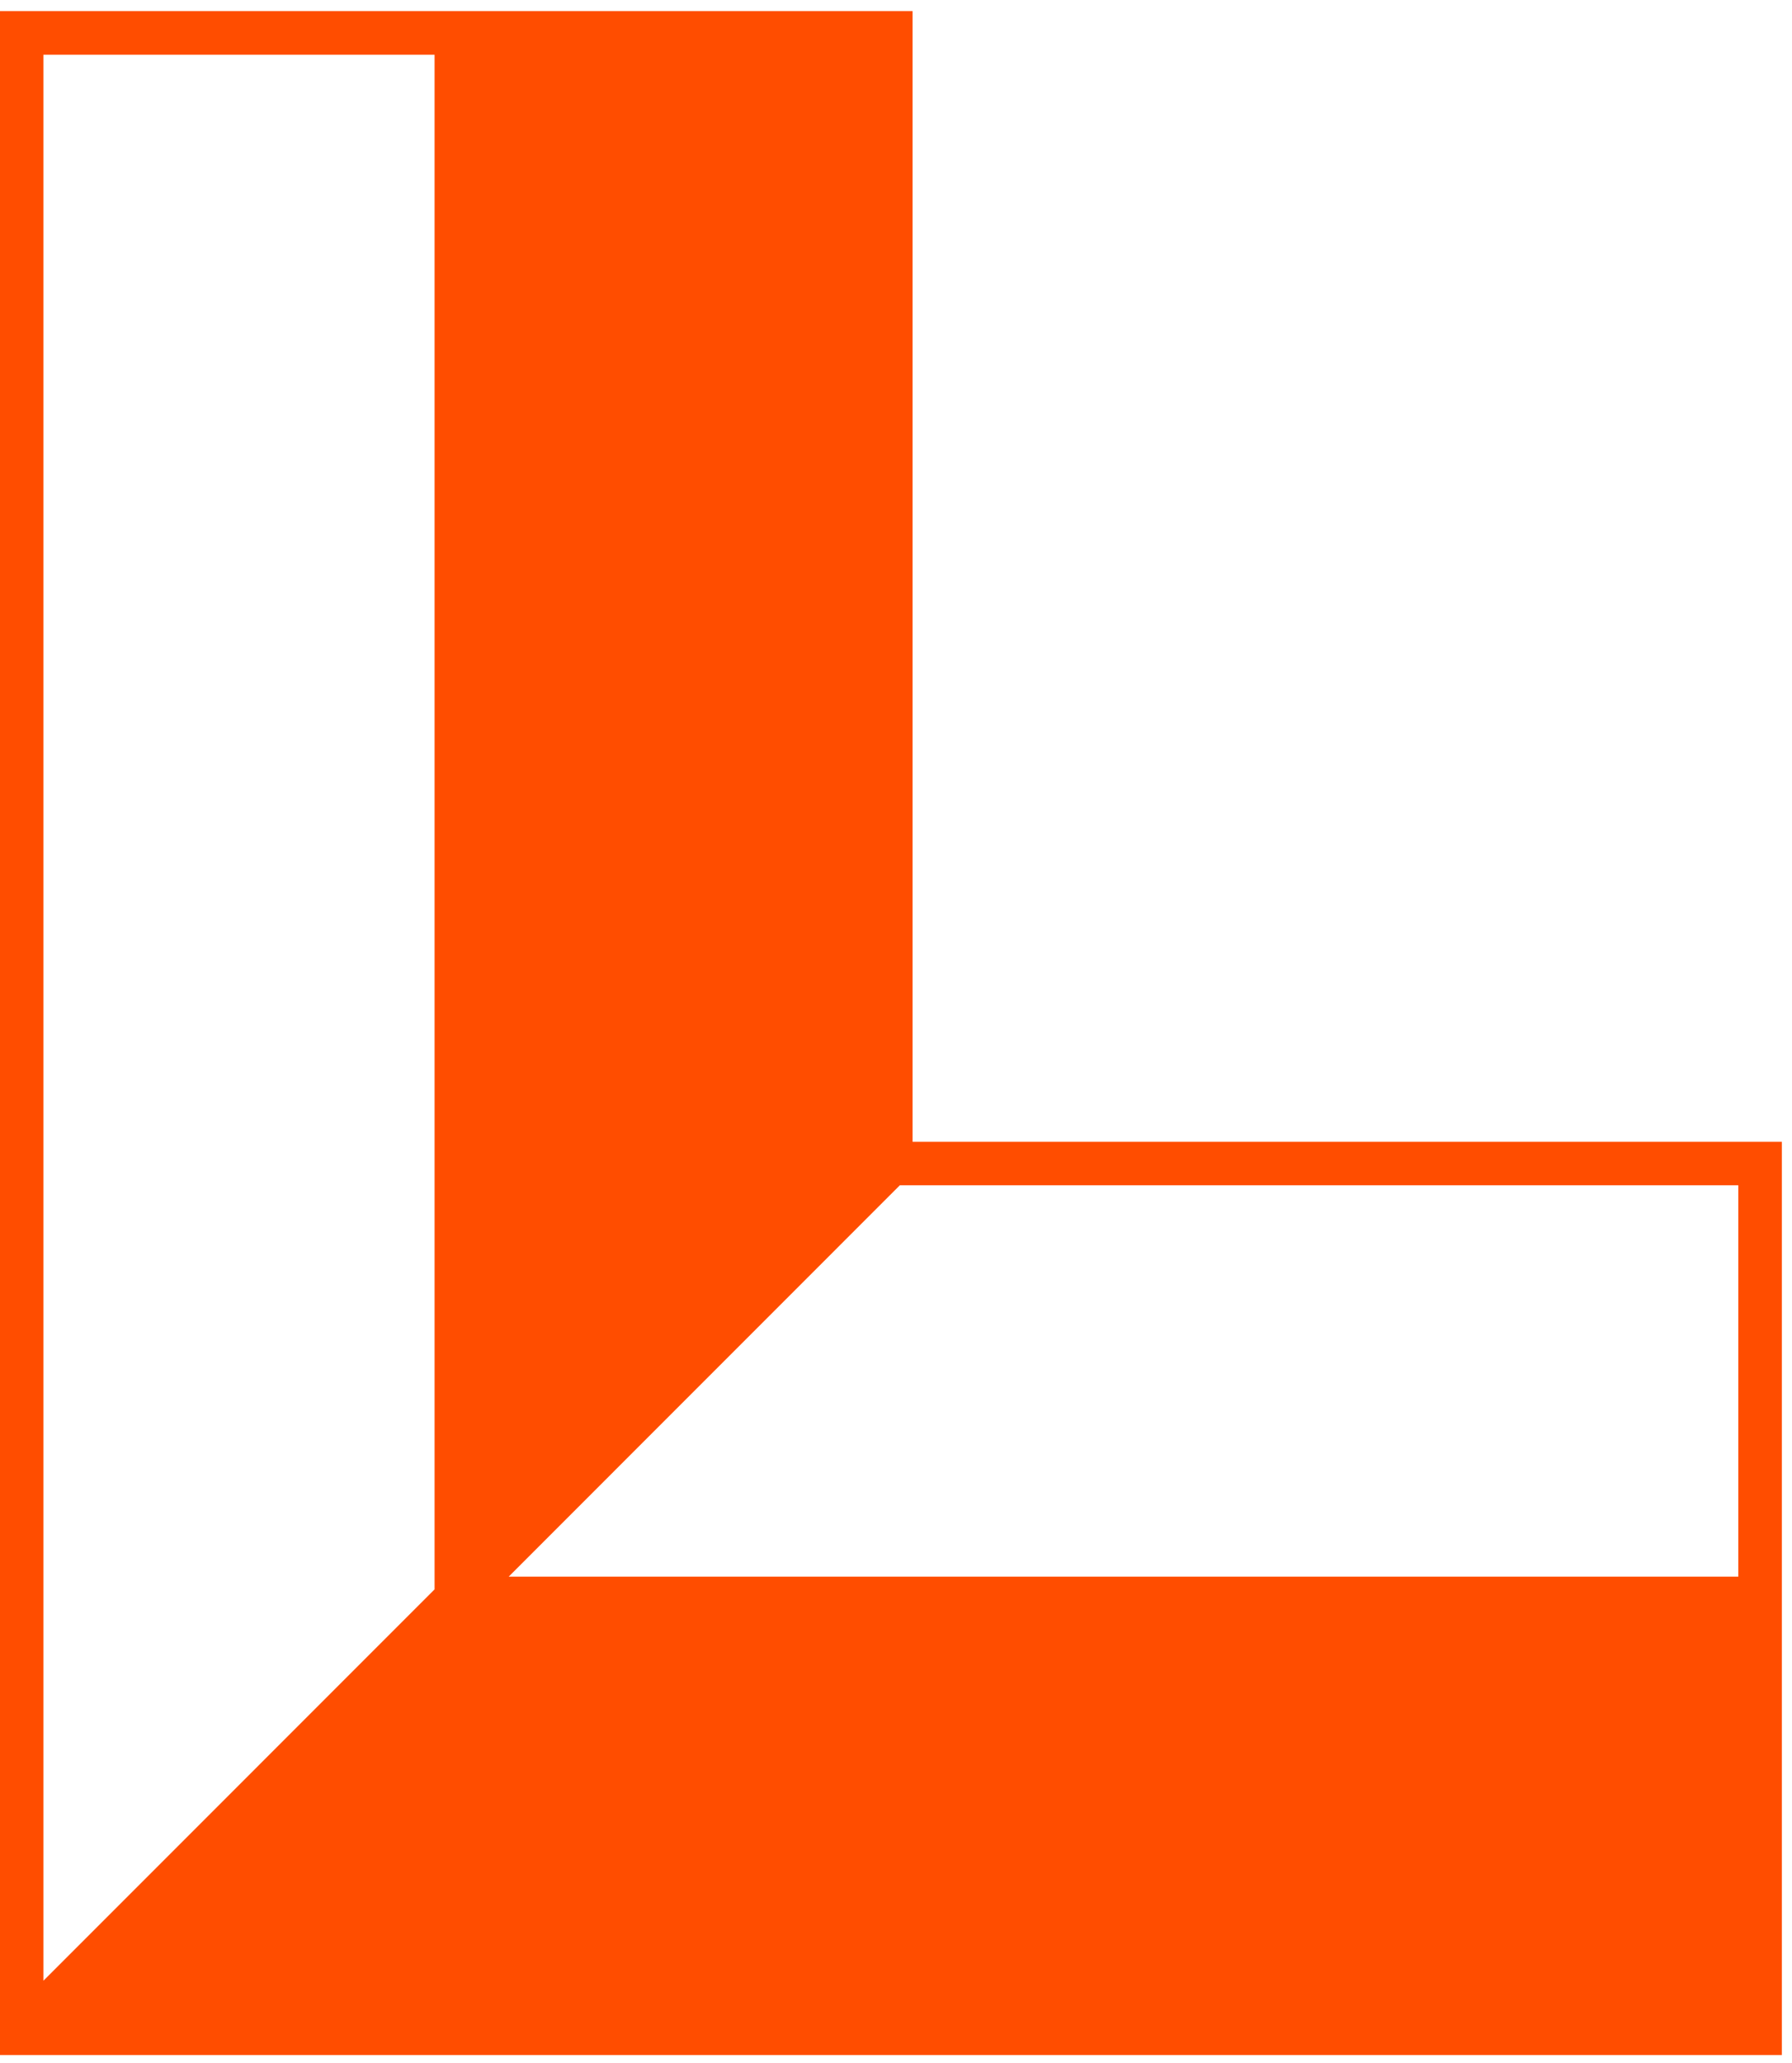 <svg width="126" height="145" viewBox="0 0 126 145" fill="none" xmlns="http://www.w3.org/2000/svg">
<path d="M64.166 80.253V0.779H0V144.439H125.285V80.253H64.166ZM122.224 110.815H35.77L63.271 83.308H122.224V110.815ZM3.054 3.847H30.556V111.711L3.054 139.218V3.847Z" fill="#FF4D00"/>
</svg>
